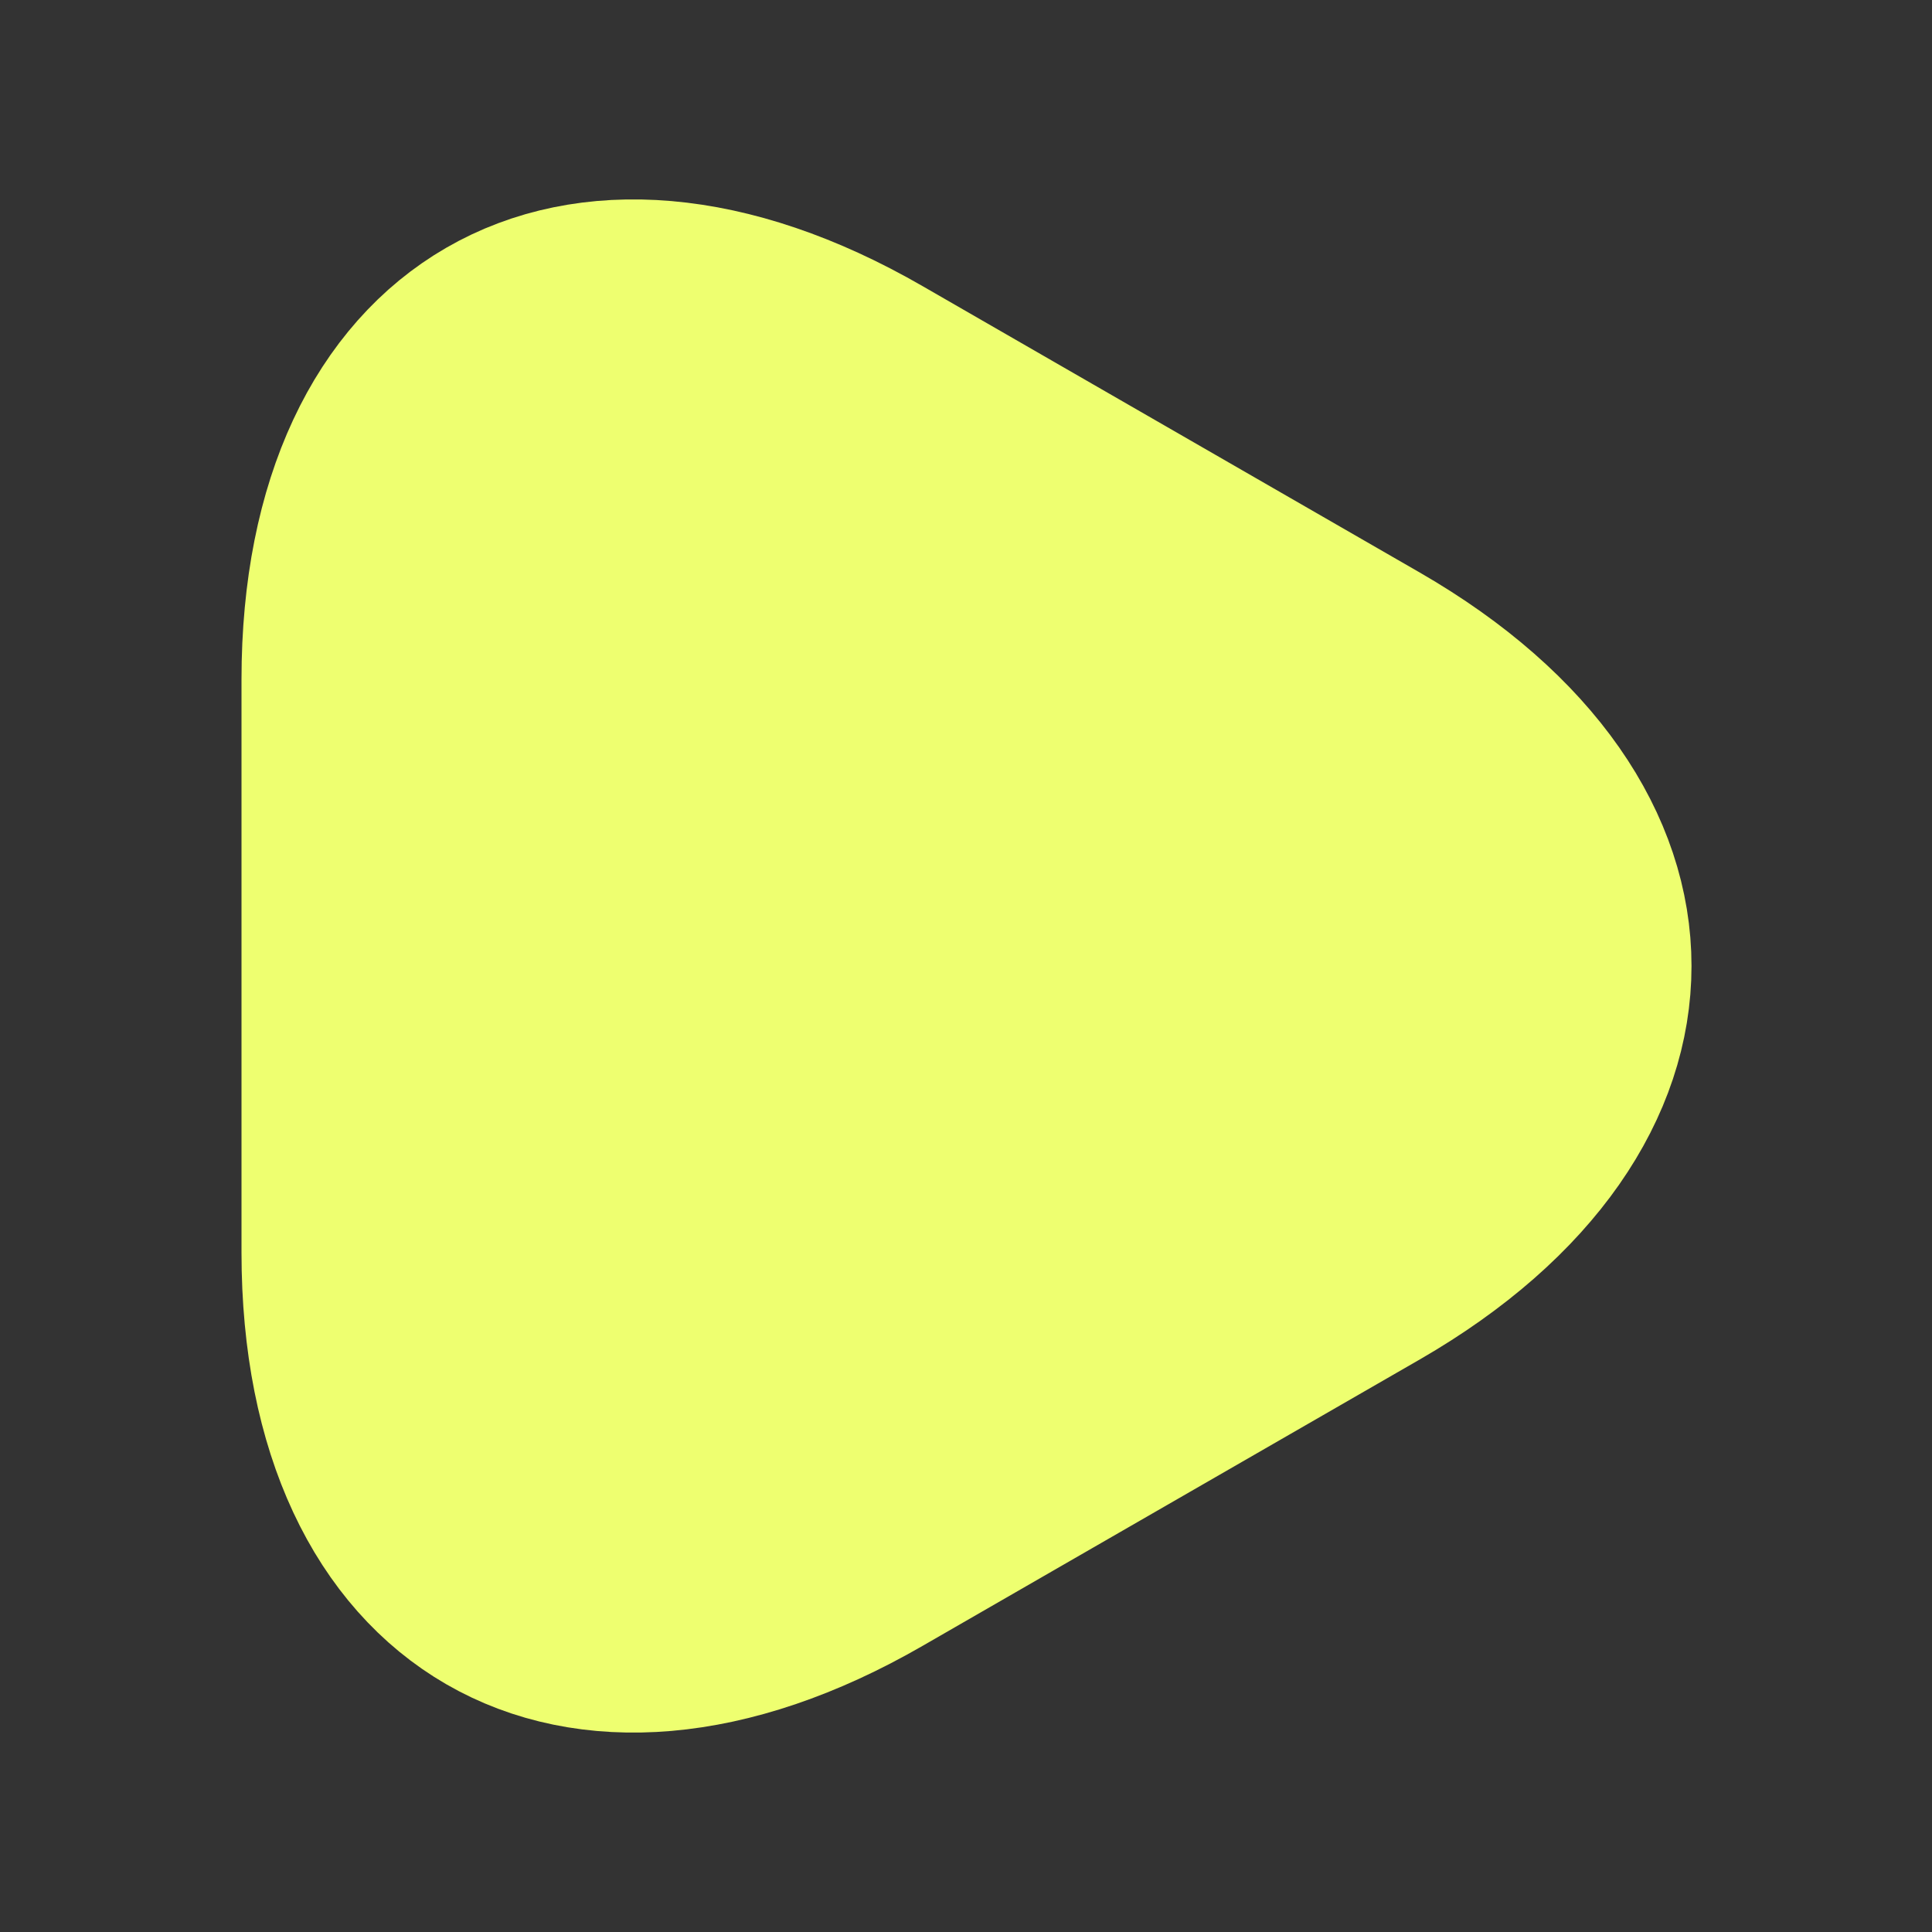 <svg width="36" height="36" viewBox="0 0 36 36" fill="none" xmlns="http://www.w3.org/2000/svg">
<rect x="0" y="0" width="36" height="36" fill="#333333" stroke="none"/>
<path d="M6 12.66C6 6.03 10.695 3.315 16.44 6.63L25.71 11.97C31.455 15.285 31.455 20.715 25.71 24.03L16.44 29.37C10.695 32.685 6 29.97 6 23.34V12.66Z" fill="#EEFF70" stroke="#EEFF70" stroke-width="3" stroke-miterlimit="10" stroke-linecap="round" stroke-linejoin="round"/>
</svg>
